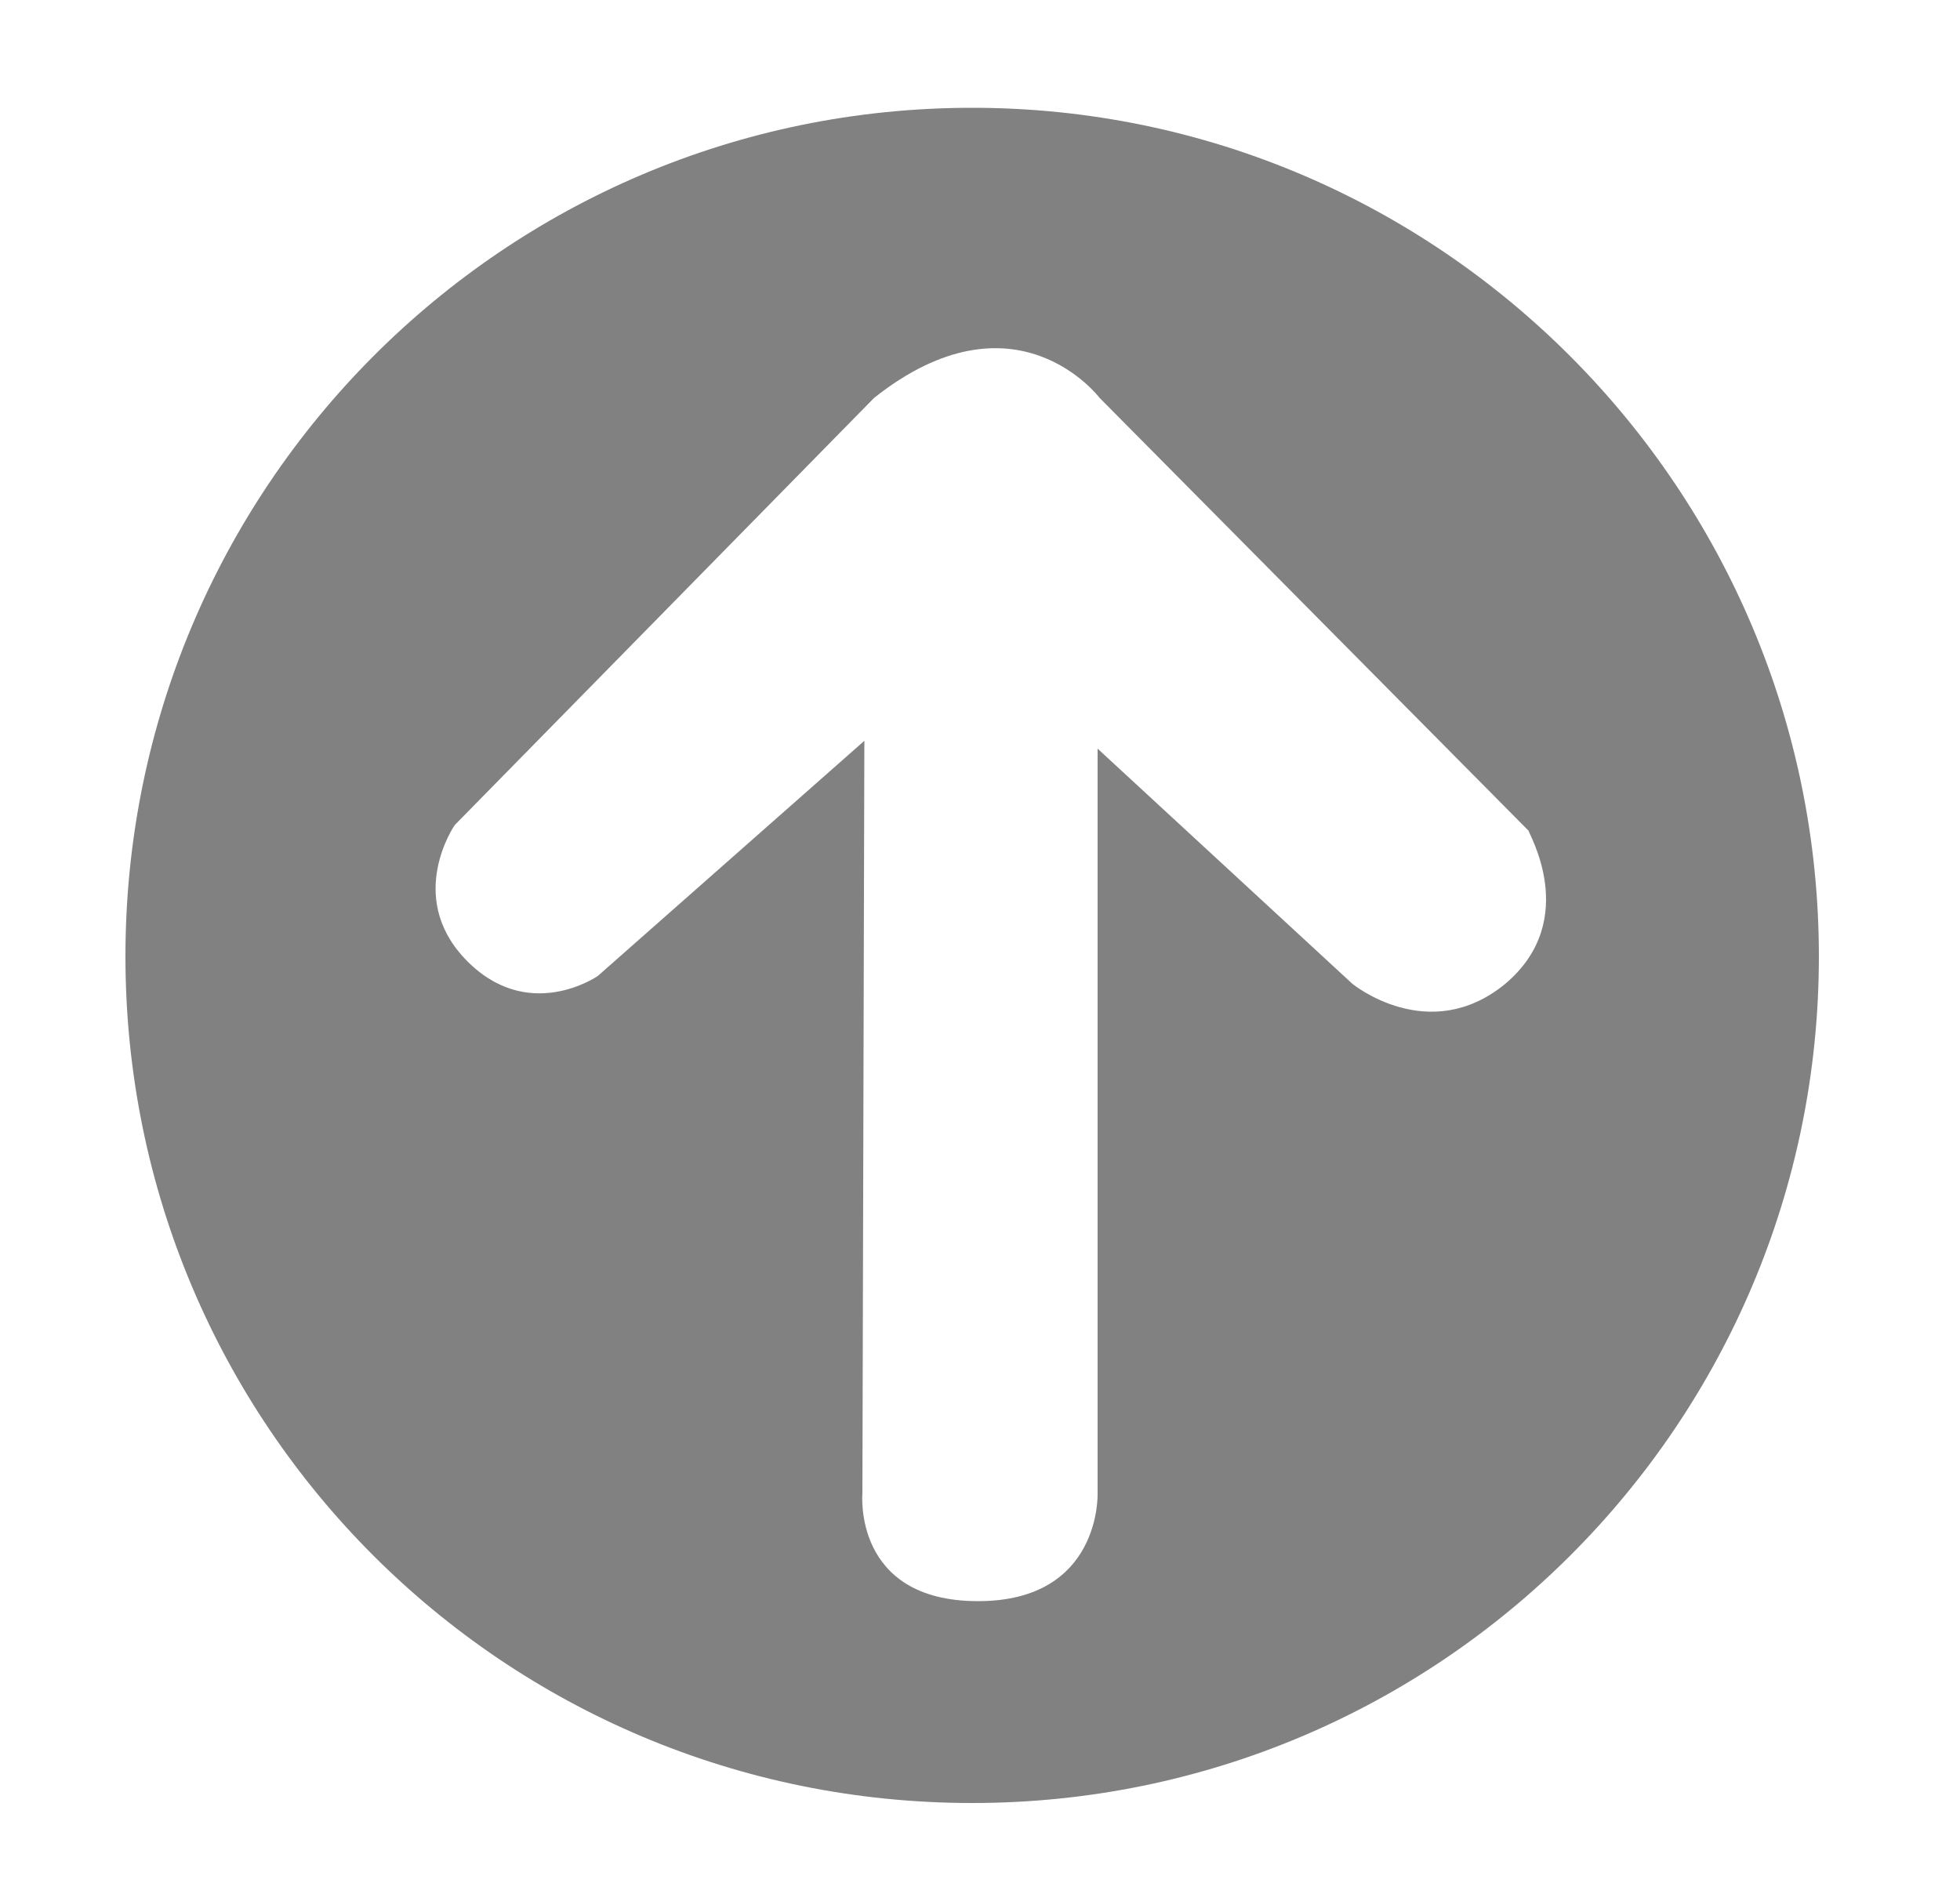 <?xml version="1.0" encoding="utf-8"?>
<!-- Generator: Adobe Illustrator 20.0.0, SVG Export Plug-In . SVG Version: 6.00 Build 0)  -->
<svg version="1.1" id="Layer_1" xmlns="http://www.w3.org/2000/svg" xmlns:xlink="http://www.w3.org/1999/xlink" x="0px" y="0px"
	 viewBox="0 0 100 97" style="enable-background:new 0 0 100 97;" xml:space="preserve">
<style type="text/css">
	.st0{opacity:0.6;fill:#2D2D2D;}
</style>
<path class="st0" d="M49.6,5.5C25.7,5.5,6.4,24.9,6.4,48.8S25.7,92,49.6,92s43.2-19.4,43.2-43.2S73.5,5.5,49.6,5.5z M76.8,50.2
	c-3.9,3.2-7.8,0-7.8,0l-13-12v38c0,0,0.2,5.5-6.1,5.5c-6.4,0-5.9-5.5-5.9-5.5l0.1-38.4L30.5,49.8c0,0-3.6,2.5-6.8-0.9
	c-3-3.2-0.5-6.8-0.5-6.8l21.4-21.8c7.2-5.7,11.5,0,11.5,0l21.9,22.1C77.9,42.4,80.7,46.9,76.8,50.2z"/>
</svg>
